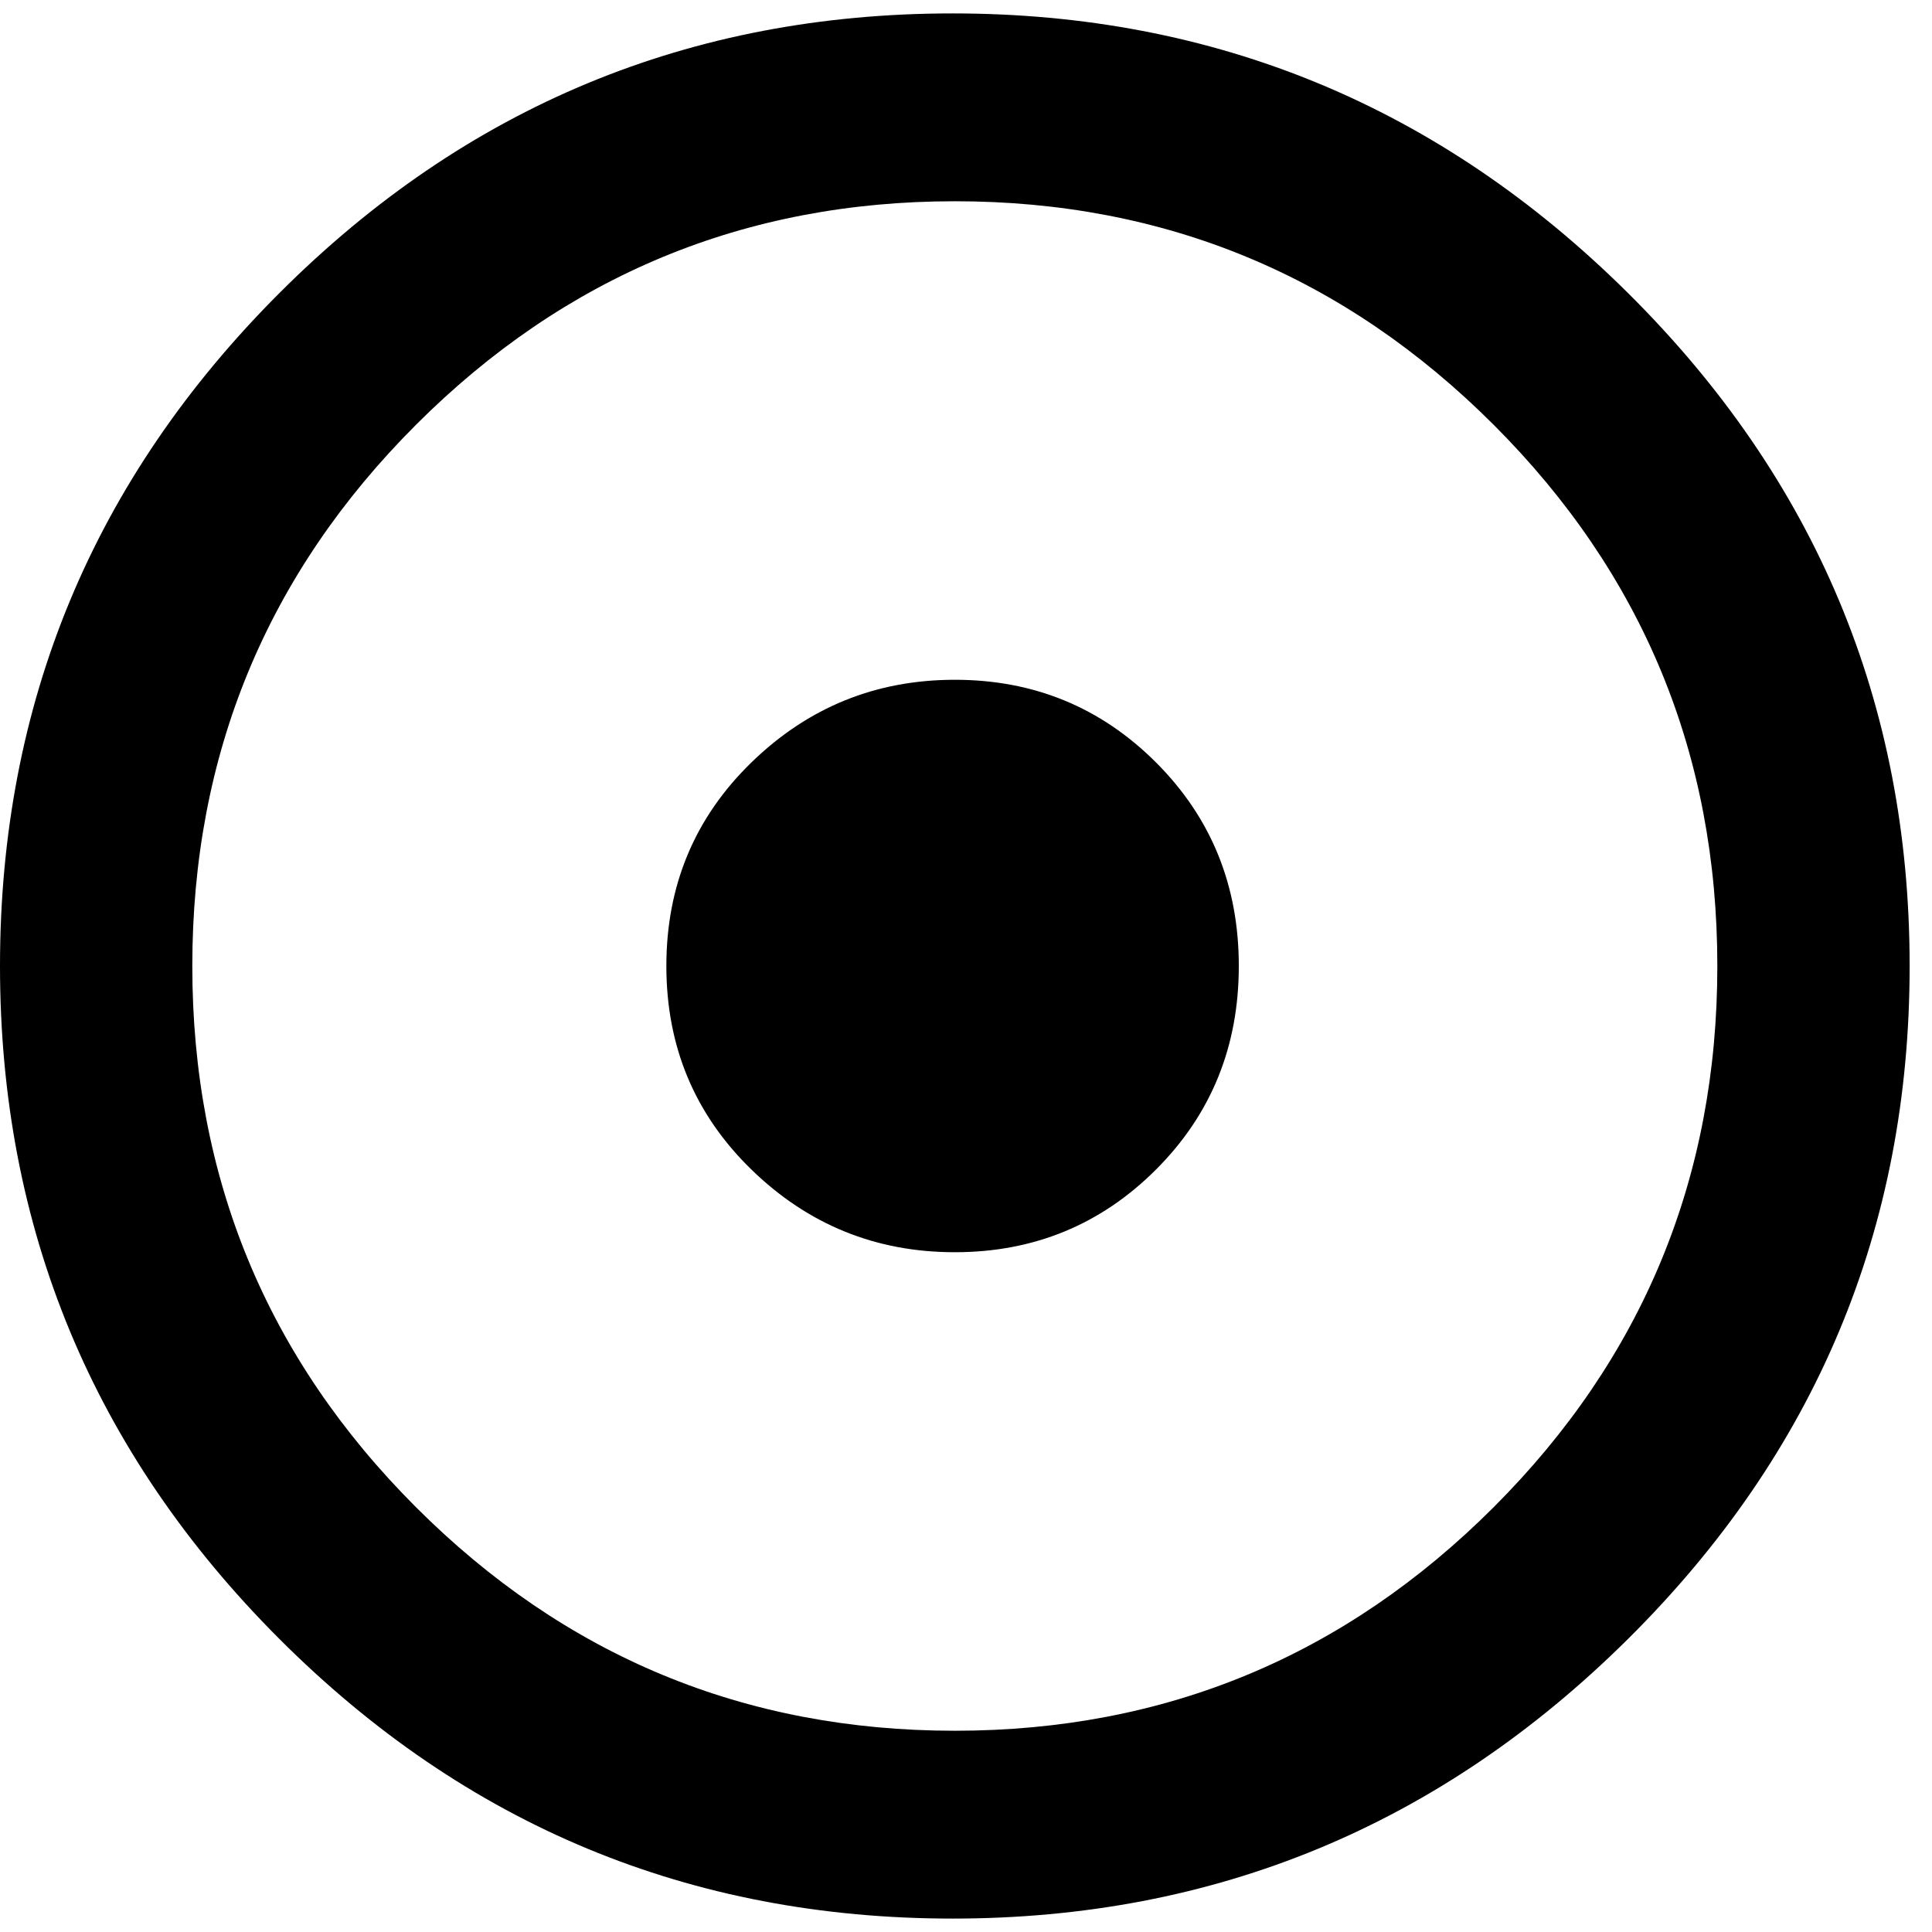 <svg xmlns="http://www.w3.org/2000/svg" width="1em" height="1em" viewBox="0 0 432 432"><path fill="currentColor" d="M213 3q88 0 151 62.5T427 216t-63 150.5T213 429T62.5 366.5T0 216T62.5 65.5T213 3m.5 384q70.5 0 120.5-50t50-121t-50-121t-120.5-50T93 95T43 216t50 121t120.5 50M277 216q0 27-18.5 45.5t-45 18.5t-45.5-18.5t-19-45.5t19-45.5t45.5-18.5t45 18.5T277 216"/></svg>